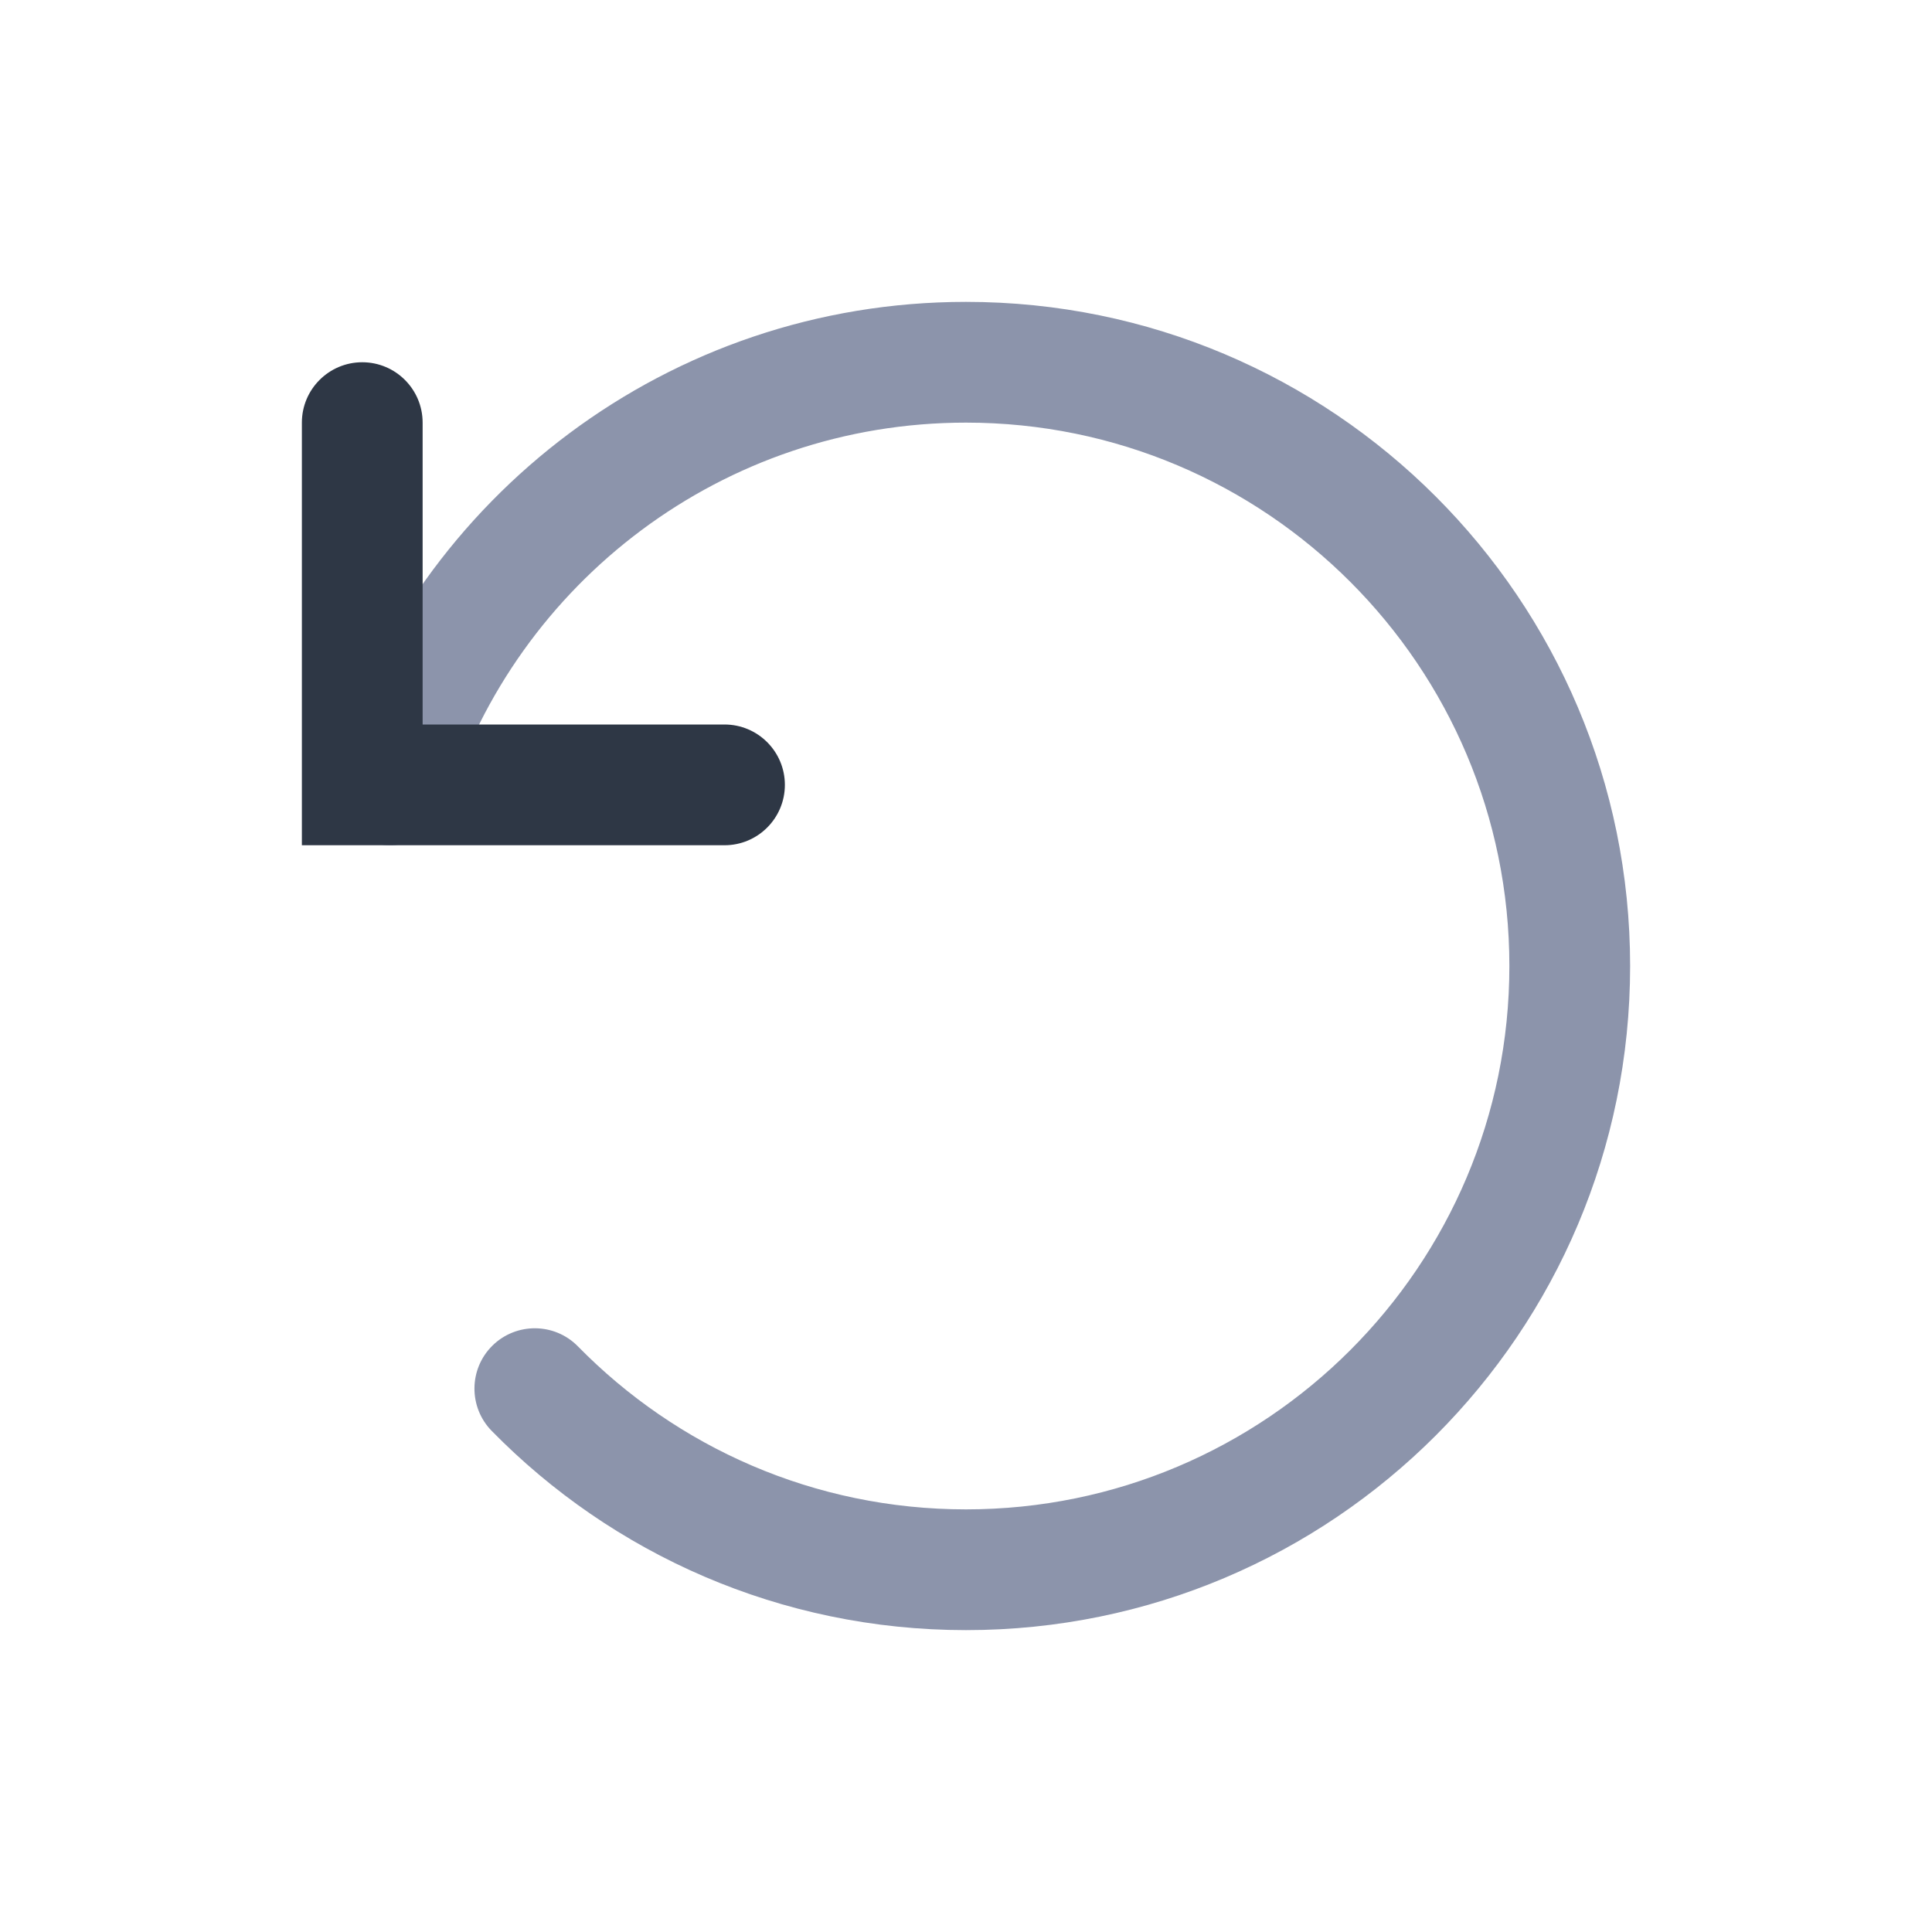 <svg width="16" height="16" viewBox="0 0 16 16" fill="none" xmlns="http://www.w3.org/2000/svg">
<g id="icon_reset">
<g id="Frame 3466616">
<g id="Group 1243">
<path id="Ellipse 179 (Stroke)" fill-rule="evenodd" clip-rule="evenodd" d="M8 3.5C10.485 3.5 12.5 5.515 12.5 8C12.5 10.485 10.485 12.5 8 12.5C6.741 12.5 5.604 11.984 4.786 11.15C4.593 10.953 4.276 10.95 4.079 11.143C3.882 11.336 3.879 11.653 4.072 11.85C5.07 12.868 6.462 13.5 8 13.5C11.038 13.5 13.5 11.038 13.5 8C13.5 4.962 11.038 2.5 8 2.5C5.537 2.5 3.453 4.119 2.752 6.35C2.669 6.614 2.816 6.894 3.079 6.977C3.343 7.06 3.623 6.913 3.706 6.65C4.279 4.824 5.986 3.5 8 3.5Z" fill="#8C94AB"/>
<path id="Ellipse 180 (Stroke)" fill-rule="evenodd" clip-rule="evenodd" d="M3 3C2.724 3 2.5 3.224 2.5 3.5V7H6C6.276 7 6.5 6.776 6.5 6.5C6.5 6.224 6.276 6 6 6H3.5V3.5C3.5 3.224 3.276 3 3 3Z" fill="#2E3745"/>
</g>
</g>
</g>
</svg>
